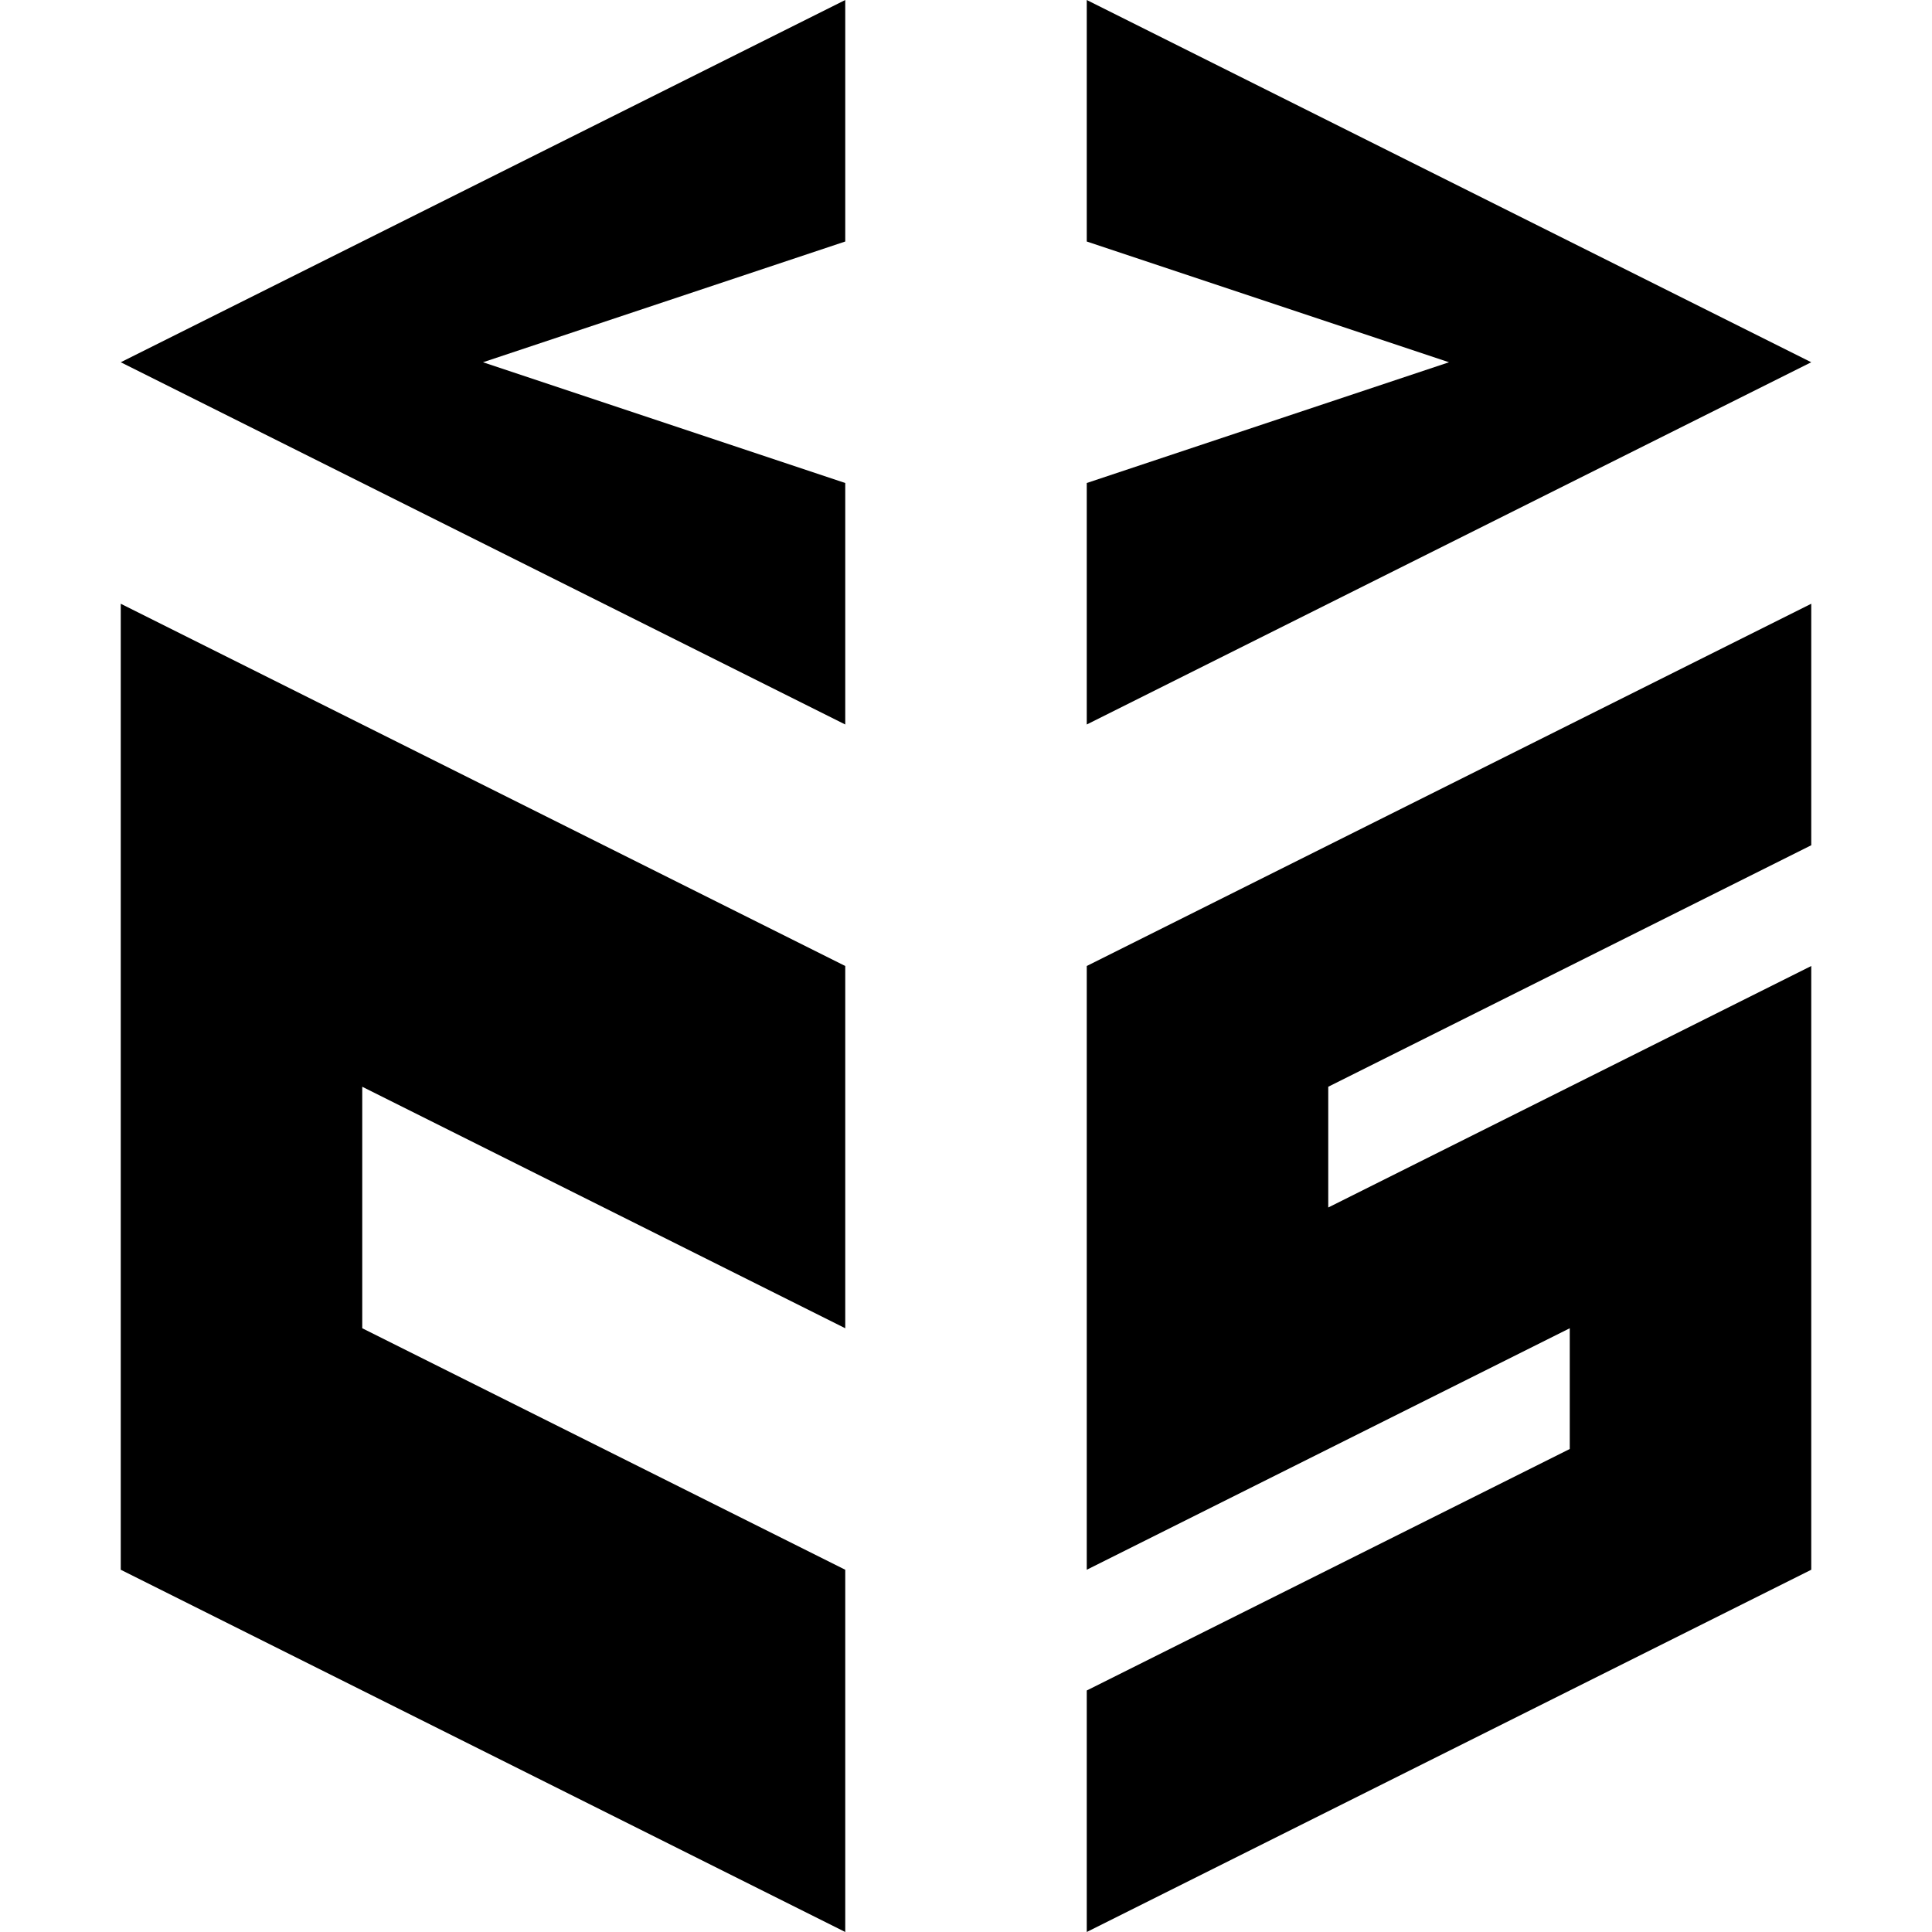 <svg xmlns="http://www.w3.org/2000/svg" viewBox="0 0 16 16"><path d="M9,16 9,14 13,12 13,11 9,13 9,8 15,5 15,7 11,9 11,10 15,8 15,13 M15,3 9,0 9,2 12,3 9,4 9,6 M1,3 7,0 7,2 4,3 7,4 7,6 M1,13 1,5 7,8 7,11 3,9 3,11 7,13 7,16"></path></svg>